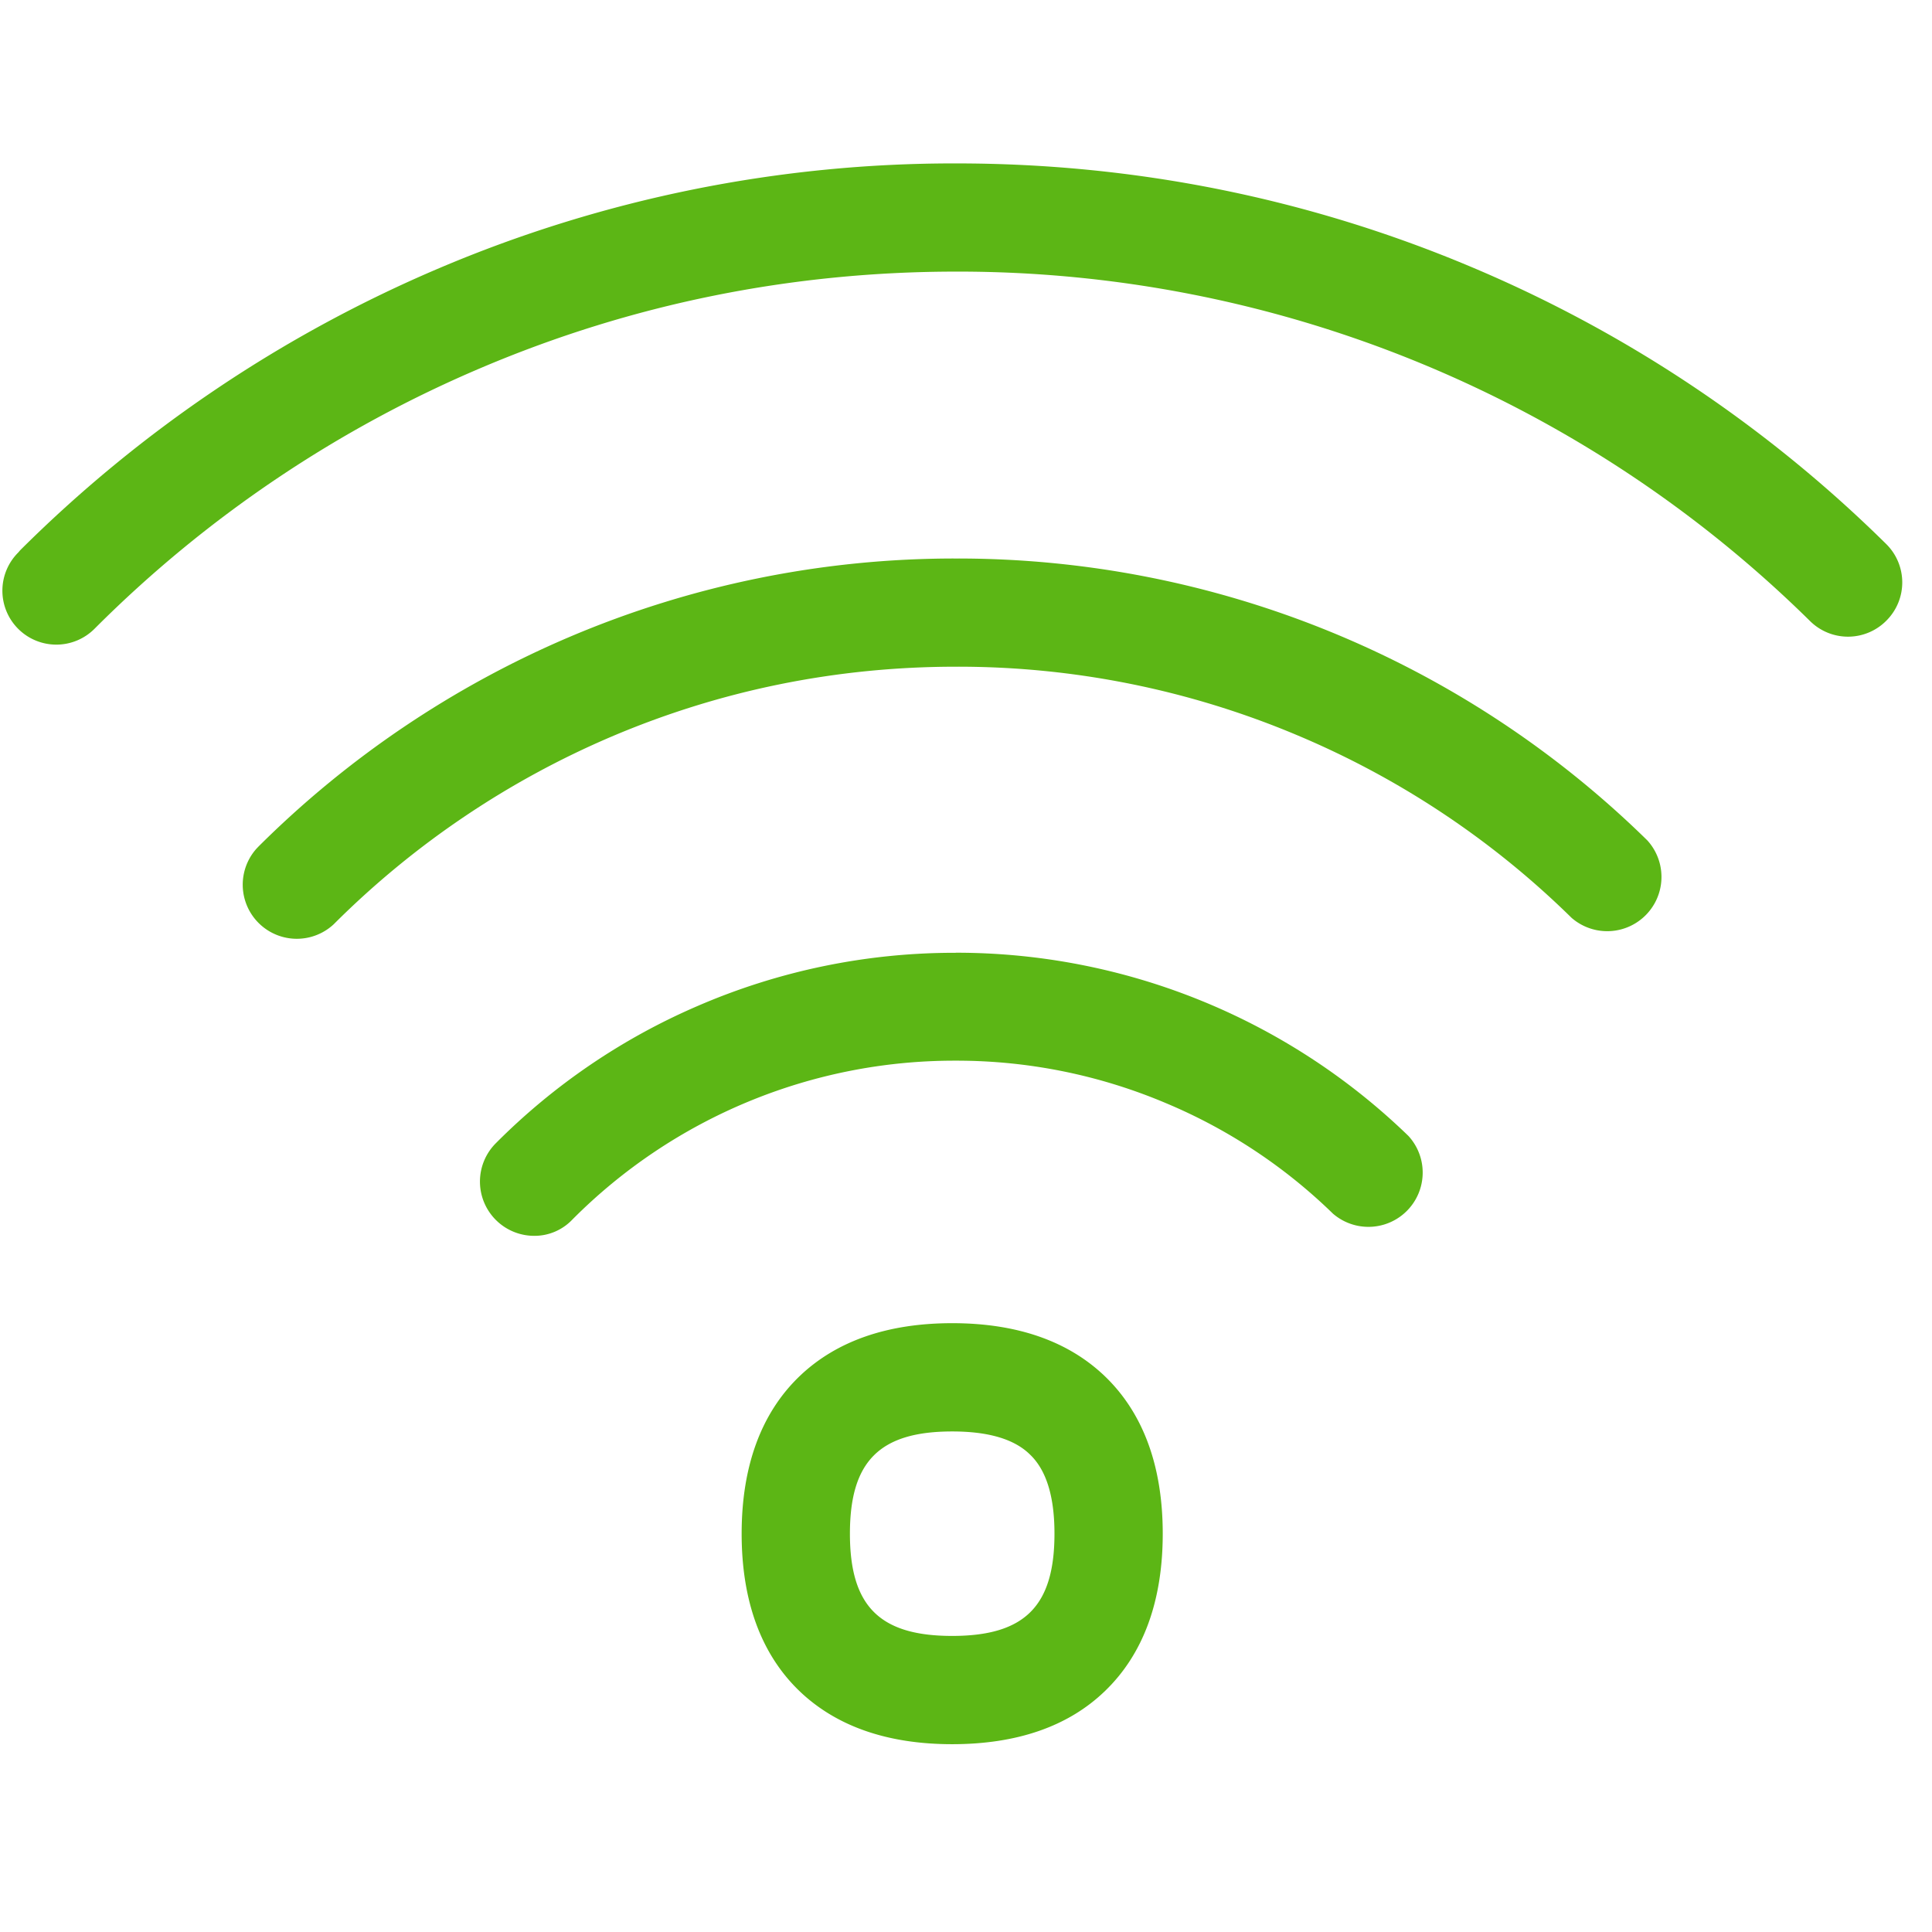 <svg width="24" height="24" viewBox="0 0 24 24" xmlns="http://www.w3.org/2000/svg"><path d="M11.829 16.437c.803 0 1.442.222 1.899.662.474.457.716 1.116.716 1.953s-.242 1.496-.716 1.953c-.454.44-1.093.662-1.9.662-.803 0-1.441-.222-1.899-.662-.474-.457-.716-1.116-.716-1.953s.242-1.496.716-1.953c.458-.44 1.096-.662 1.9-.662zm0 1.345c-.901 0-1.271.37-1.271 1.27s.37 1.27 1.27 1.27c.901 0 1.271-.37 1.271-1.27 0-.46-.1-.79-.306-.985-.195-.191-.517-.285-.964-.285zm.043-5.947a8.07 8.07 0 015.624 2.276.674.674 0 01-.938.965 6.66 6.66 0 00-2.064-1.368 6.67 6.67 0 00-2.622-.532A6.691 6.691 0 007.11 15.15a.648.648 0 01-.477.202.674.674 0 01-.474-1.15 7.998 7.998 0 012.504-1.704 8.026 8.026 0 013.21-.662zm.007-4.897a12.227 12.227 0 018.585 3.502.674.674 0 01-.941.962 10.858 10.858 0 00-3.402-2.266 10.843 10.843 0 00-4.242-.854c-1.49 0-2.931.293-4.286.87a10.962 10.962 0 00-3.435 2.317l-.013.013a.672.672 0 01-.955-.944l.023-.024a12.307 12.307 0 013.853-2.598 12.214 12.214 0 014.813-.978zm.003-4.908c2.209 0 4.357.43 6.38 1.28a16.37 16.37 0 015.167 3.446.67.67 0 01.006.952.67.67 0 01-.951.006 15.072 15.072 0 00-10.602-4.34c-2.047 0-4.027.4-5.892 1.19a15.146 15.146 0 00-4.793 3.224l-.02.02a.67.67 0 11-.948-.947l.02-.024a16.53 16.53 0 015.217-3.51 16.35 16.35 0 016.416-1.297z" fill="#5CB615" fill-rule="nonzero"/></svg>